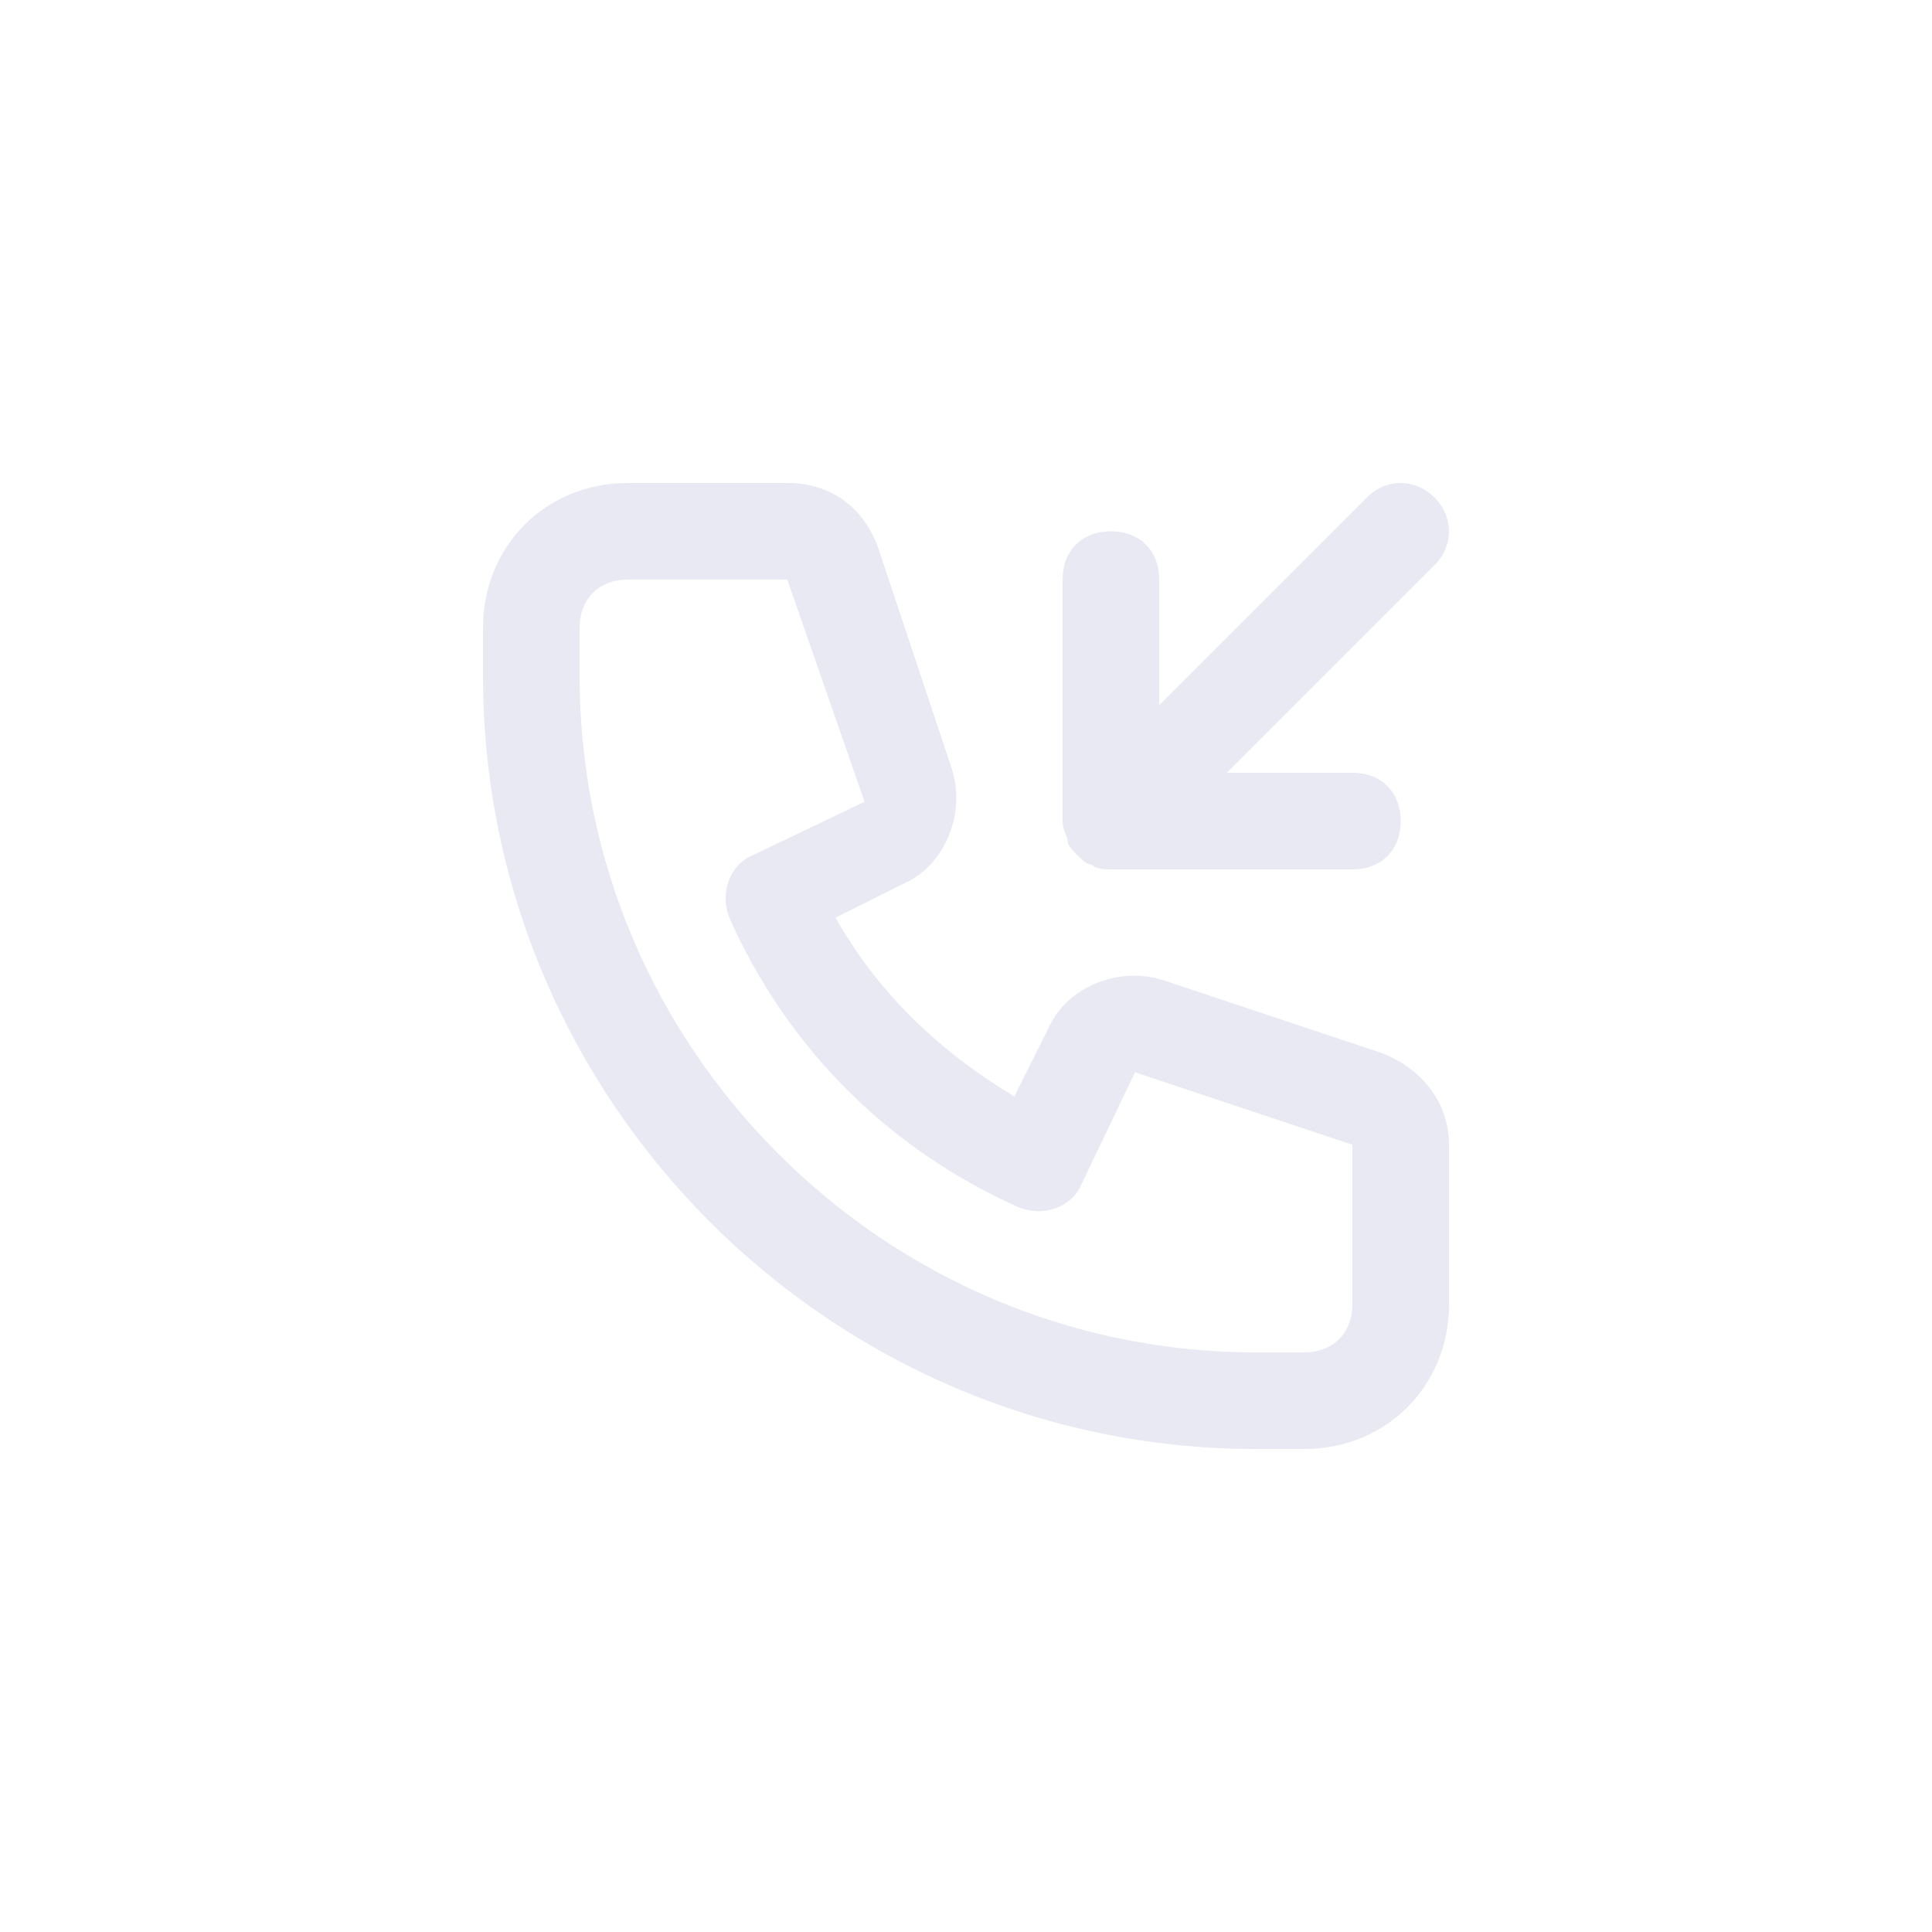 <?xml version="1.0" encoding="utf-8"?>
<!-- Generator: Adobe Illustrator 25.0.1, SVG Export Plug-In . SVG Version: 6.00 Build 0)  -->
<svg version="1.1" id="Layer_1" xmlns="http://www.w3.org/2000/svg" xmlns:xlink="http://www.w3.org/1999/xlink" x="0px" y="0px"
	 viewBox="0 0 40 40" style="enable-background:new 0 0 40 40;" xml:space="preserve">
<style type="text/css">
	.st0{fill:none;}
	.st1{fill:#E8E9F3;}
</style>
<rect class="st0" width="40" height="40"/>
<path class="st1" d="M27,30h-1c-8.8,0-16-7.2-16-16v-1c0-1.7,1.3-3,3-3h3.3c0.9,0,1.6,0.5,1.9,1.4l1.5,4.5c0.3,0.9-0.1,2-1,2.4
	L17.3,19c0.9,1.6,2.2,2.8,3.7,3.7l0.7-1.4c0.4-0.9,1.5-1.3,2.4-1l4.5,1.5c0.8,0.3,1.4,1,1.4,1.9V27C30,28.7,28.7,30,27,30z M16.3,12
	H13c-0.6,0-1,0.4-1,1v1c0,7.7,6.3,14,14,14h1c0.6,0,1-0.4,1-1v-3.3l-4.5-1.5l-1.1,2.3c-0.2,0.5-0.8,0.7-1.3,0.5
	c-2.7-1.2-4.8-3.3-6-6c-0.2-0.5,0-1.1,0.5-1.3l2.3-1.1L16.3,12z M28,18h-5c0,0,0,0,0,0l0,0c-0.1,0-0.3,0-0.4-0.1
	c-0.1,0-0.2-0.1-0.3-0.2s-0.2-0.2-0.2-0.3c0-0.1-0.1-0.2-0.1-0.4l0,0c0,0,0,0,0,0v-5c0-0.6,0.4-1,1-1s1,0.4,1,1v2.6l4.3-4.3
	c0.4-0.4,1-0.4,1.4,0s0.4,1,0,1.4L25.4,16H28c0.6,0,1,0.4,1,1S28.6,18,28,18z"/>
</svg>
